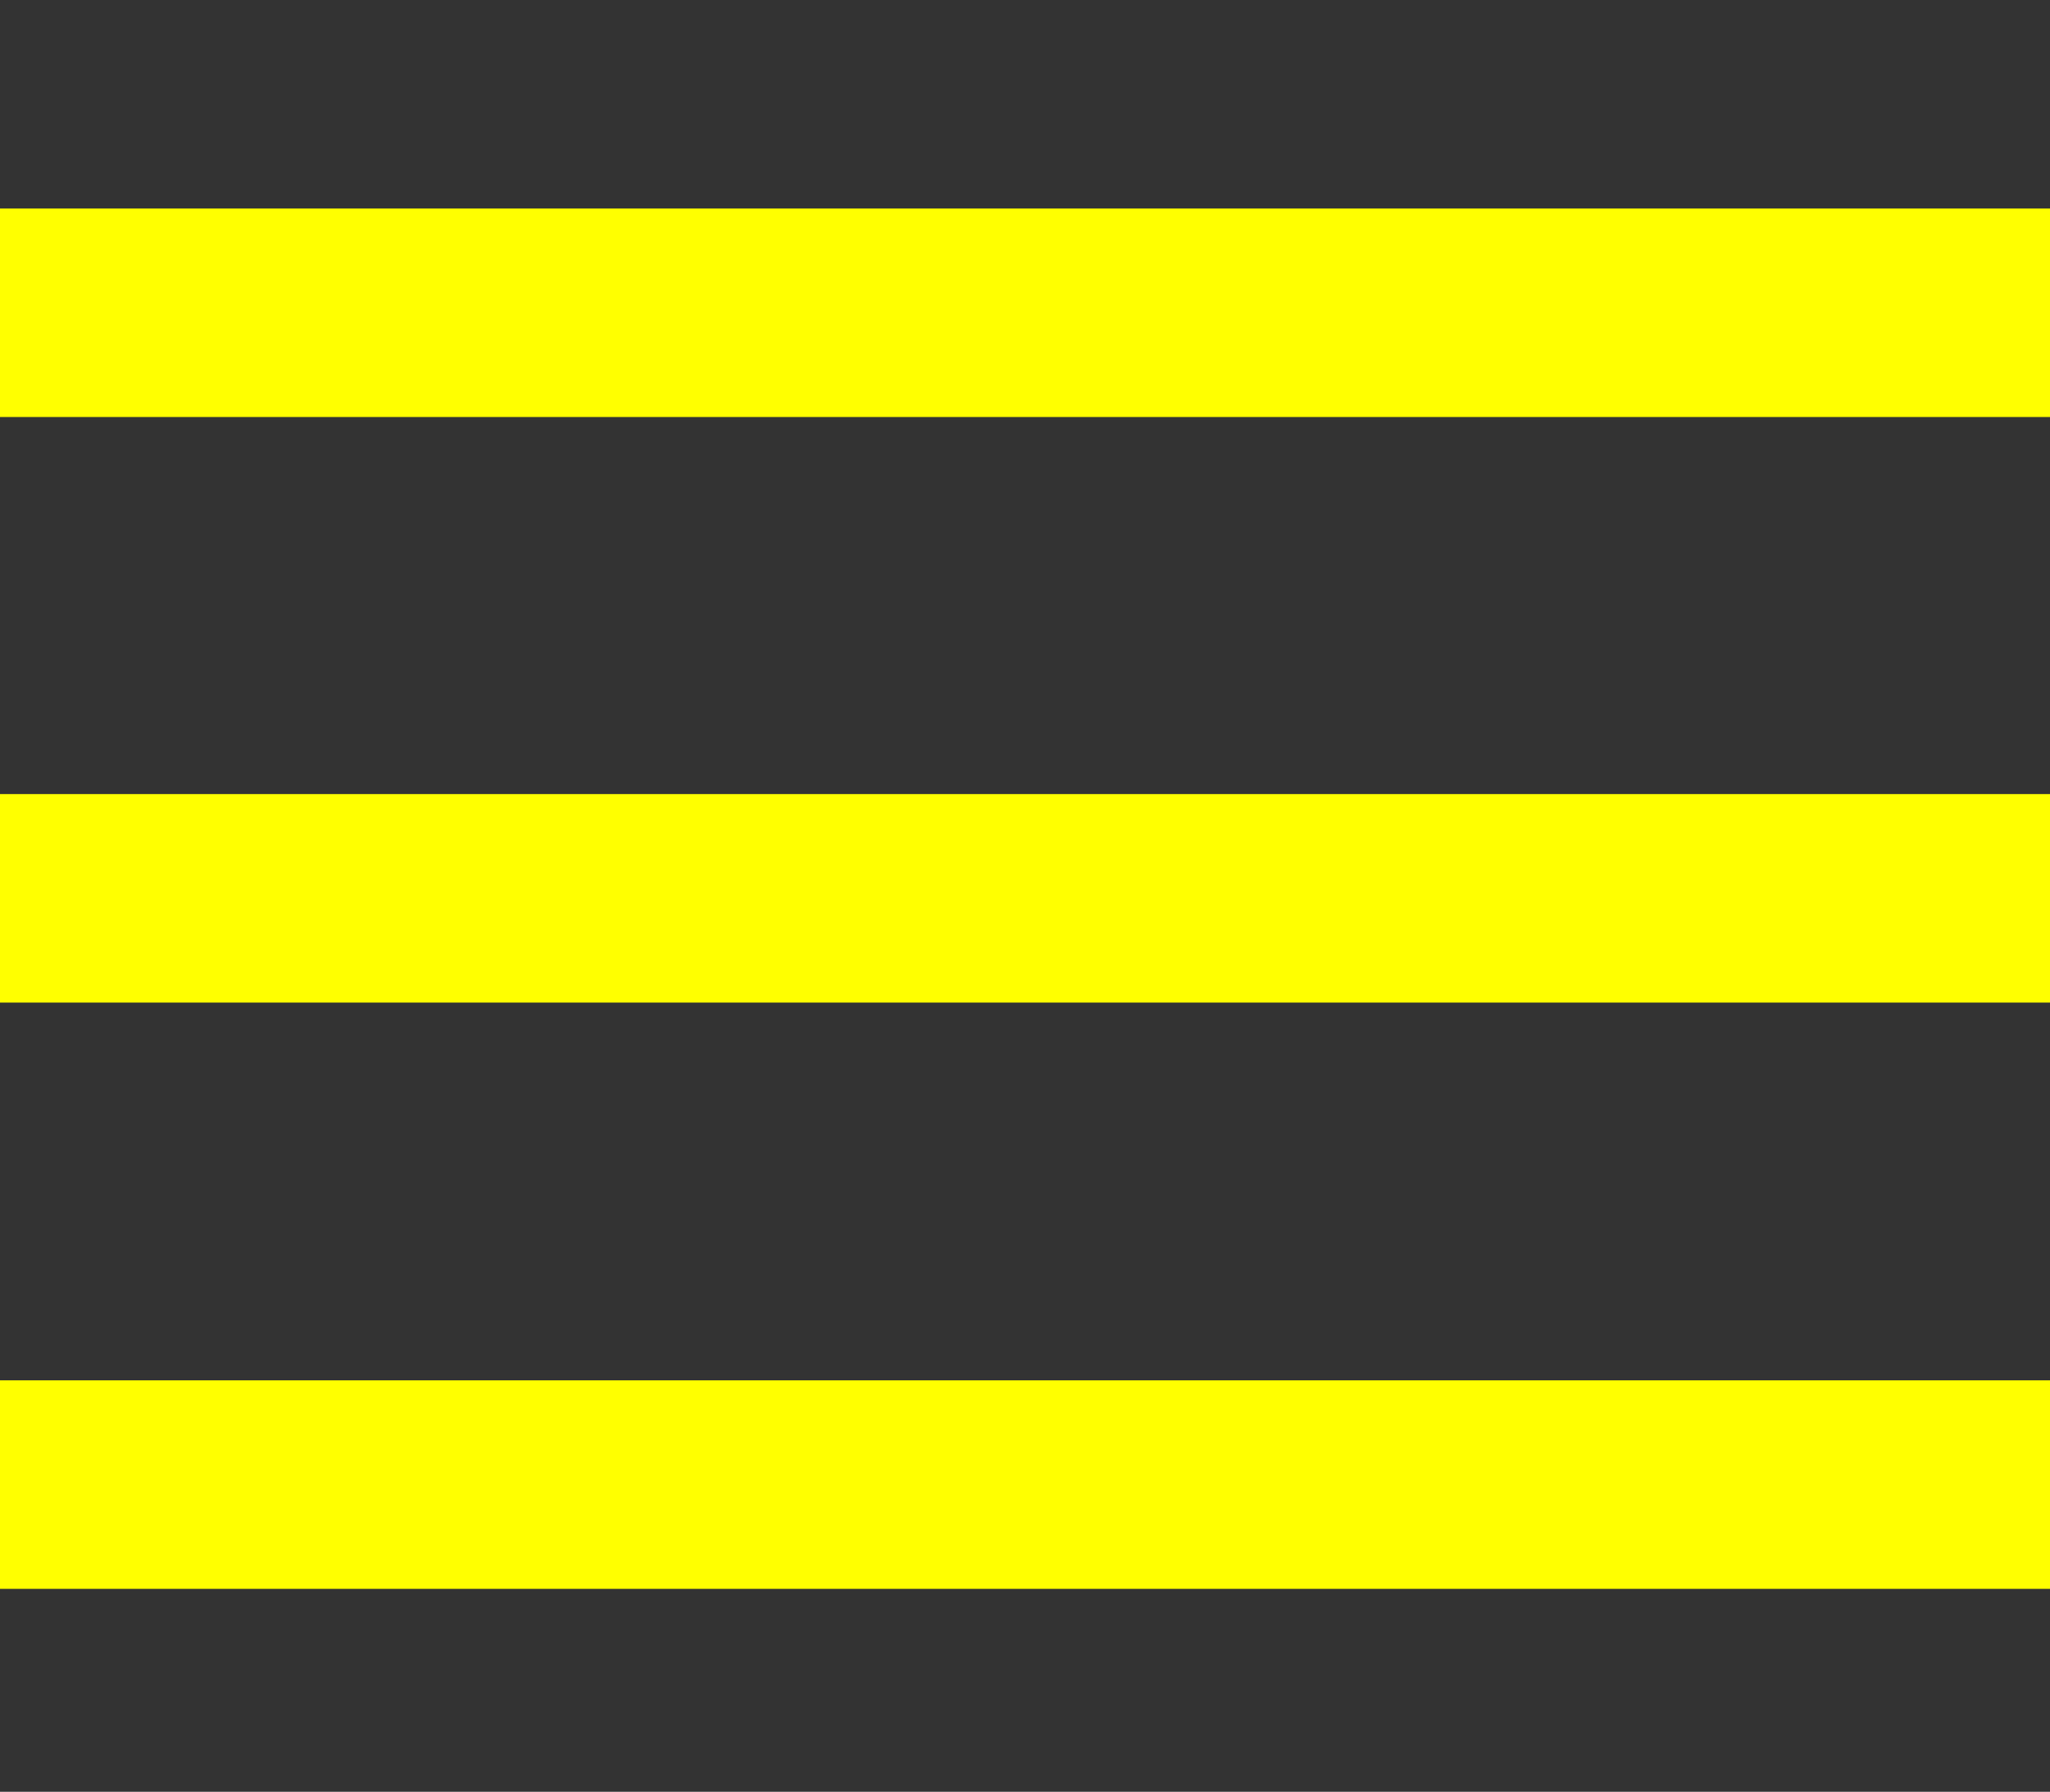 <svg id="hamburger" data-name="Layer 1" xmlns="http://www.w3.org/2000/svg" viewBox="0 0 59 51.56"><rect x="0" y="0" width="59" height="51.56" fill="#333333" stroke="none"/><defs><style>.cls-1{fill:#ff0;}</style></defs><title>hamburger</title><path class="cls-1" d="M59,22.85v6H0v-6Z"/><path class="cls-1" d="M59,6v6H0V6Z"/><path class="cls-1" d="M59,39.72v6H0v-6Z"/></svg>